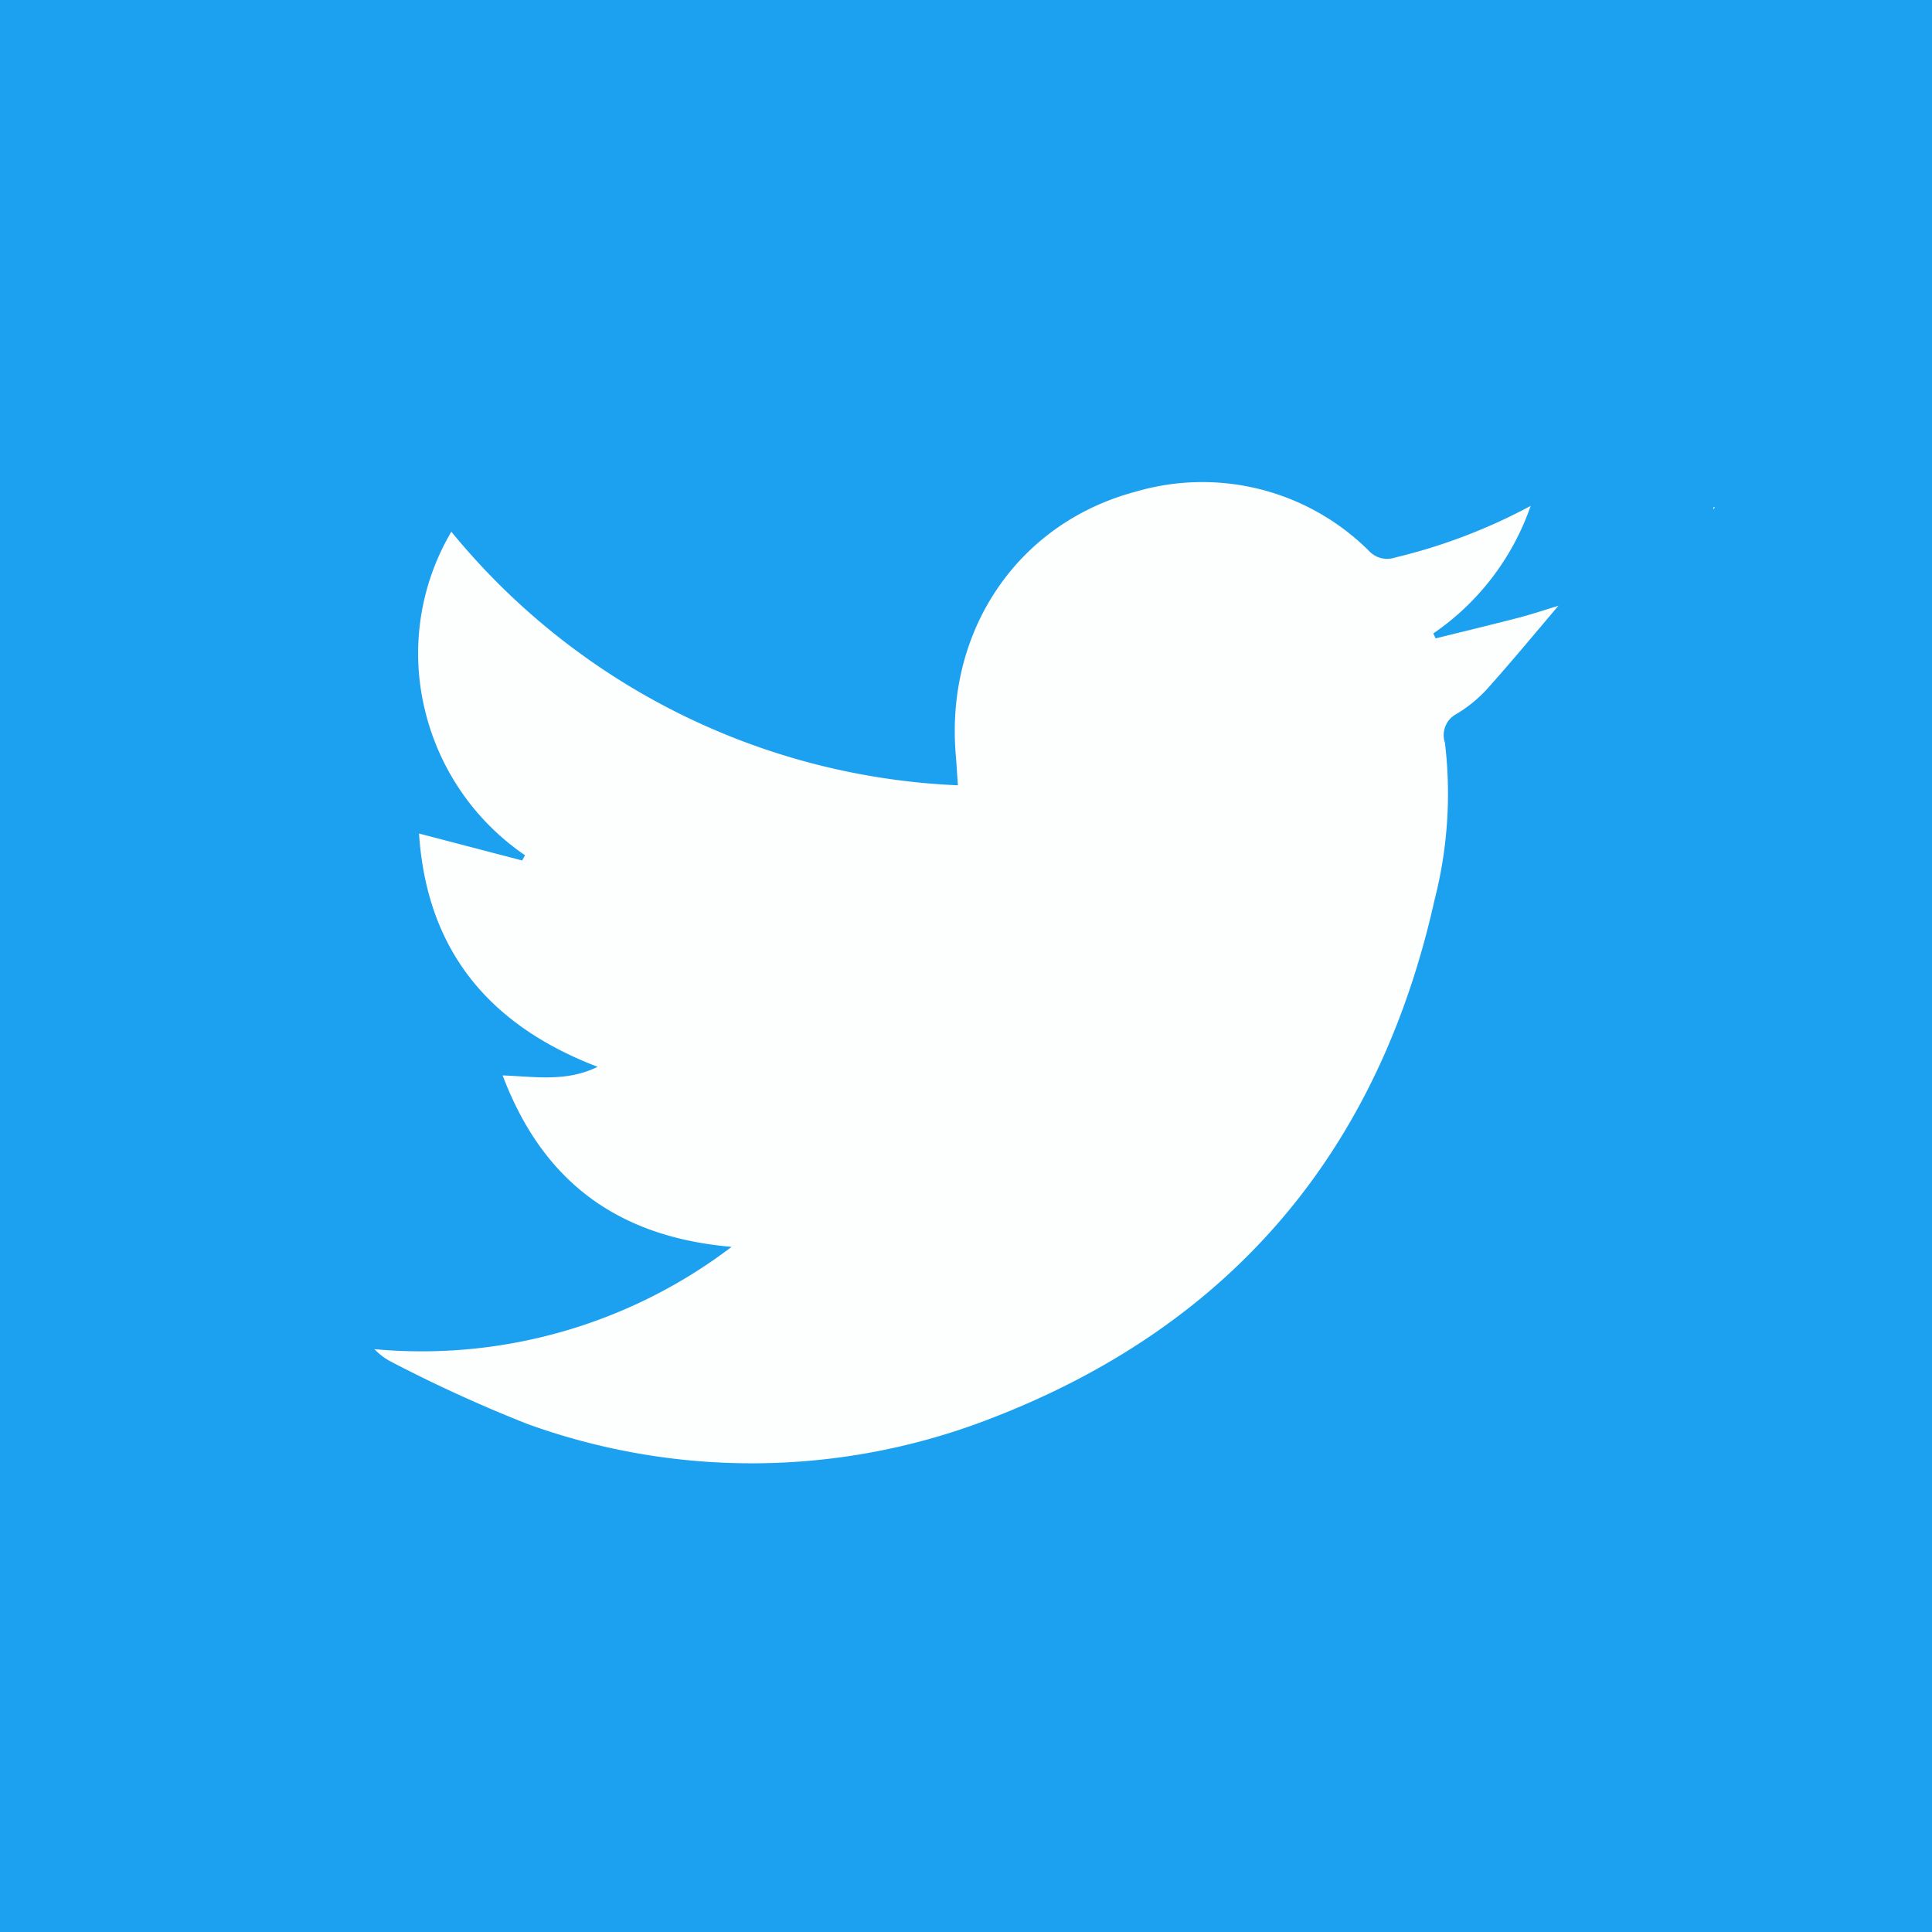 <svg xmlns="http://www.w3.org/2000/svg" viewBox="0 0 119 119"><rect x="0" y="0" width="119" height="119" fill="#333333" stroke="none"/><defs><style>.cls-1{fill:#1ca0f0;}.cls-2{fill:#fdfefe;}</style></defs><g id="Layer_2" data-name="Layer 2"><g id="Layer_1-2" data-name="Layer 1"><circle class="cls-1" cx="59.5" cy="59.5" r="84.15"/><path class="cls-2" d="M96,37.3c-1.48,1.74-2.93,3.5-4.46,5.2A8.39,8.39,0,0,1,89.67,44,1.47,1.47,0,0,0,89,45.75a26.31,26.31,0,0,1-.64,9.68C84.89,71,75.75,81.74,60.9,87.42a40.62,40.62,0,0,1-28.41.29,88.55,88.55,0,0,1-8.43-3.85,4,4,0,0,1-1-.76,31.53,31.53,0,0,0,22-6.3c-7-.61-11.62-4-14.1-10.56,2,.07,3.91.42,5.85-.53-6.74-2.58-10.53-7.22-11-14.37L32.16,53l.18-.32a15.07,15.07,0,0,1-6.18-9A14.75,14.75,0,0,1,27.8,32.75,42.65,42.65,0,0,0,59,48.37c-.05-.77-.09-1.41-.14-2C58.27,38.74,62.74,32.18,70,30.27a14.55,14.55,0,0,1,14.31,3.65,1.52,1.52,0,0,0,1.62.42,34.65,34.65,0,0,0,8.35-3.18,15.77,15.77,0,0,1-6,7.86l.15.3c1.7-.42,3.4-.83,5.1-1.27.84-.22,1.67-.5,2.5-.75Z"/><path class="cls-2" d="M105.54,31.39l0-.15h.09l-.09.14Z"/></g></g></svg>